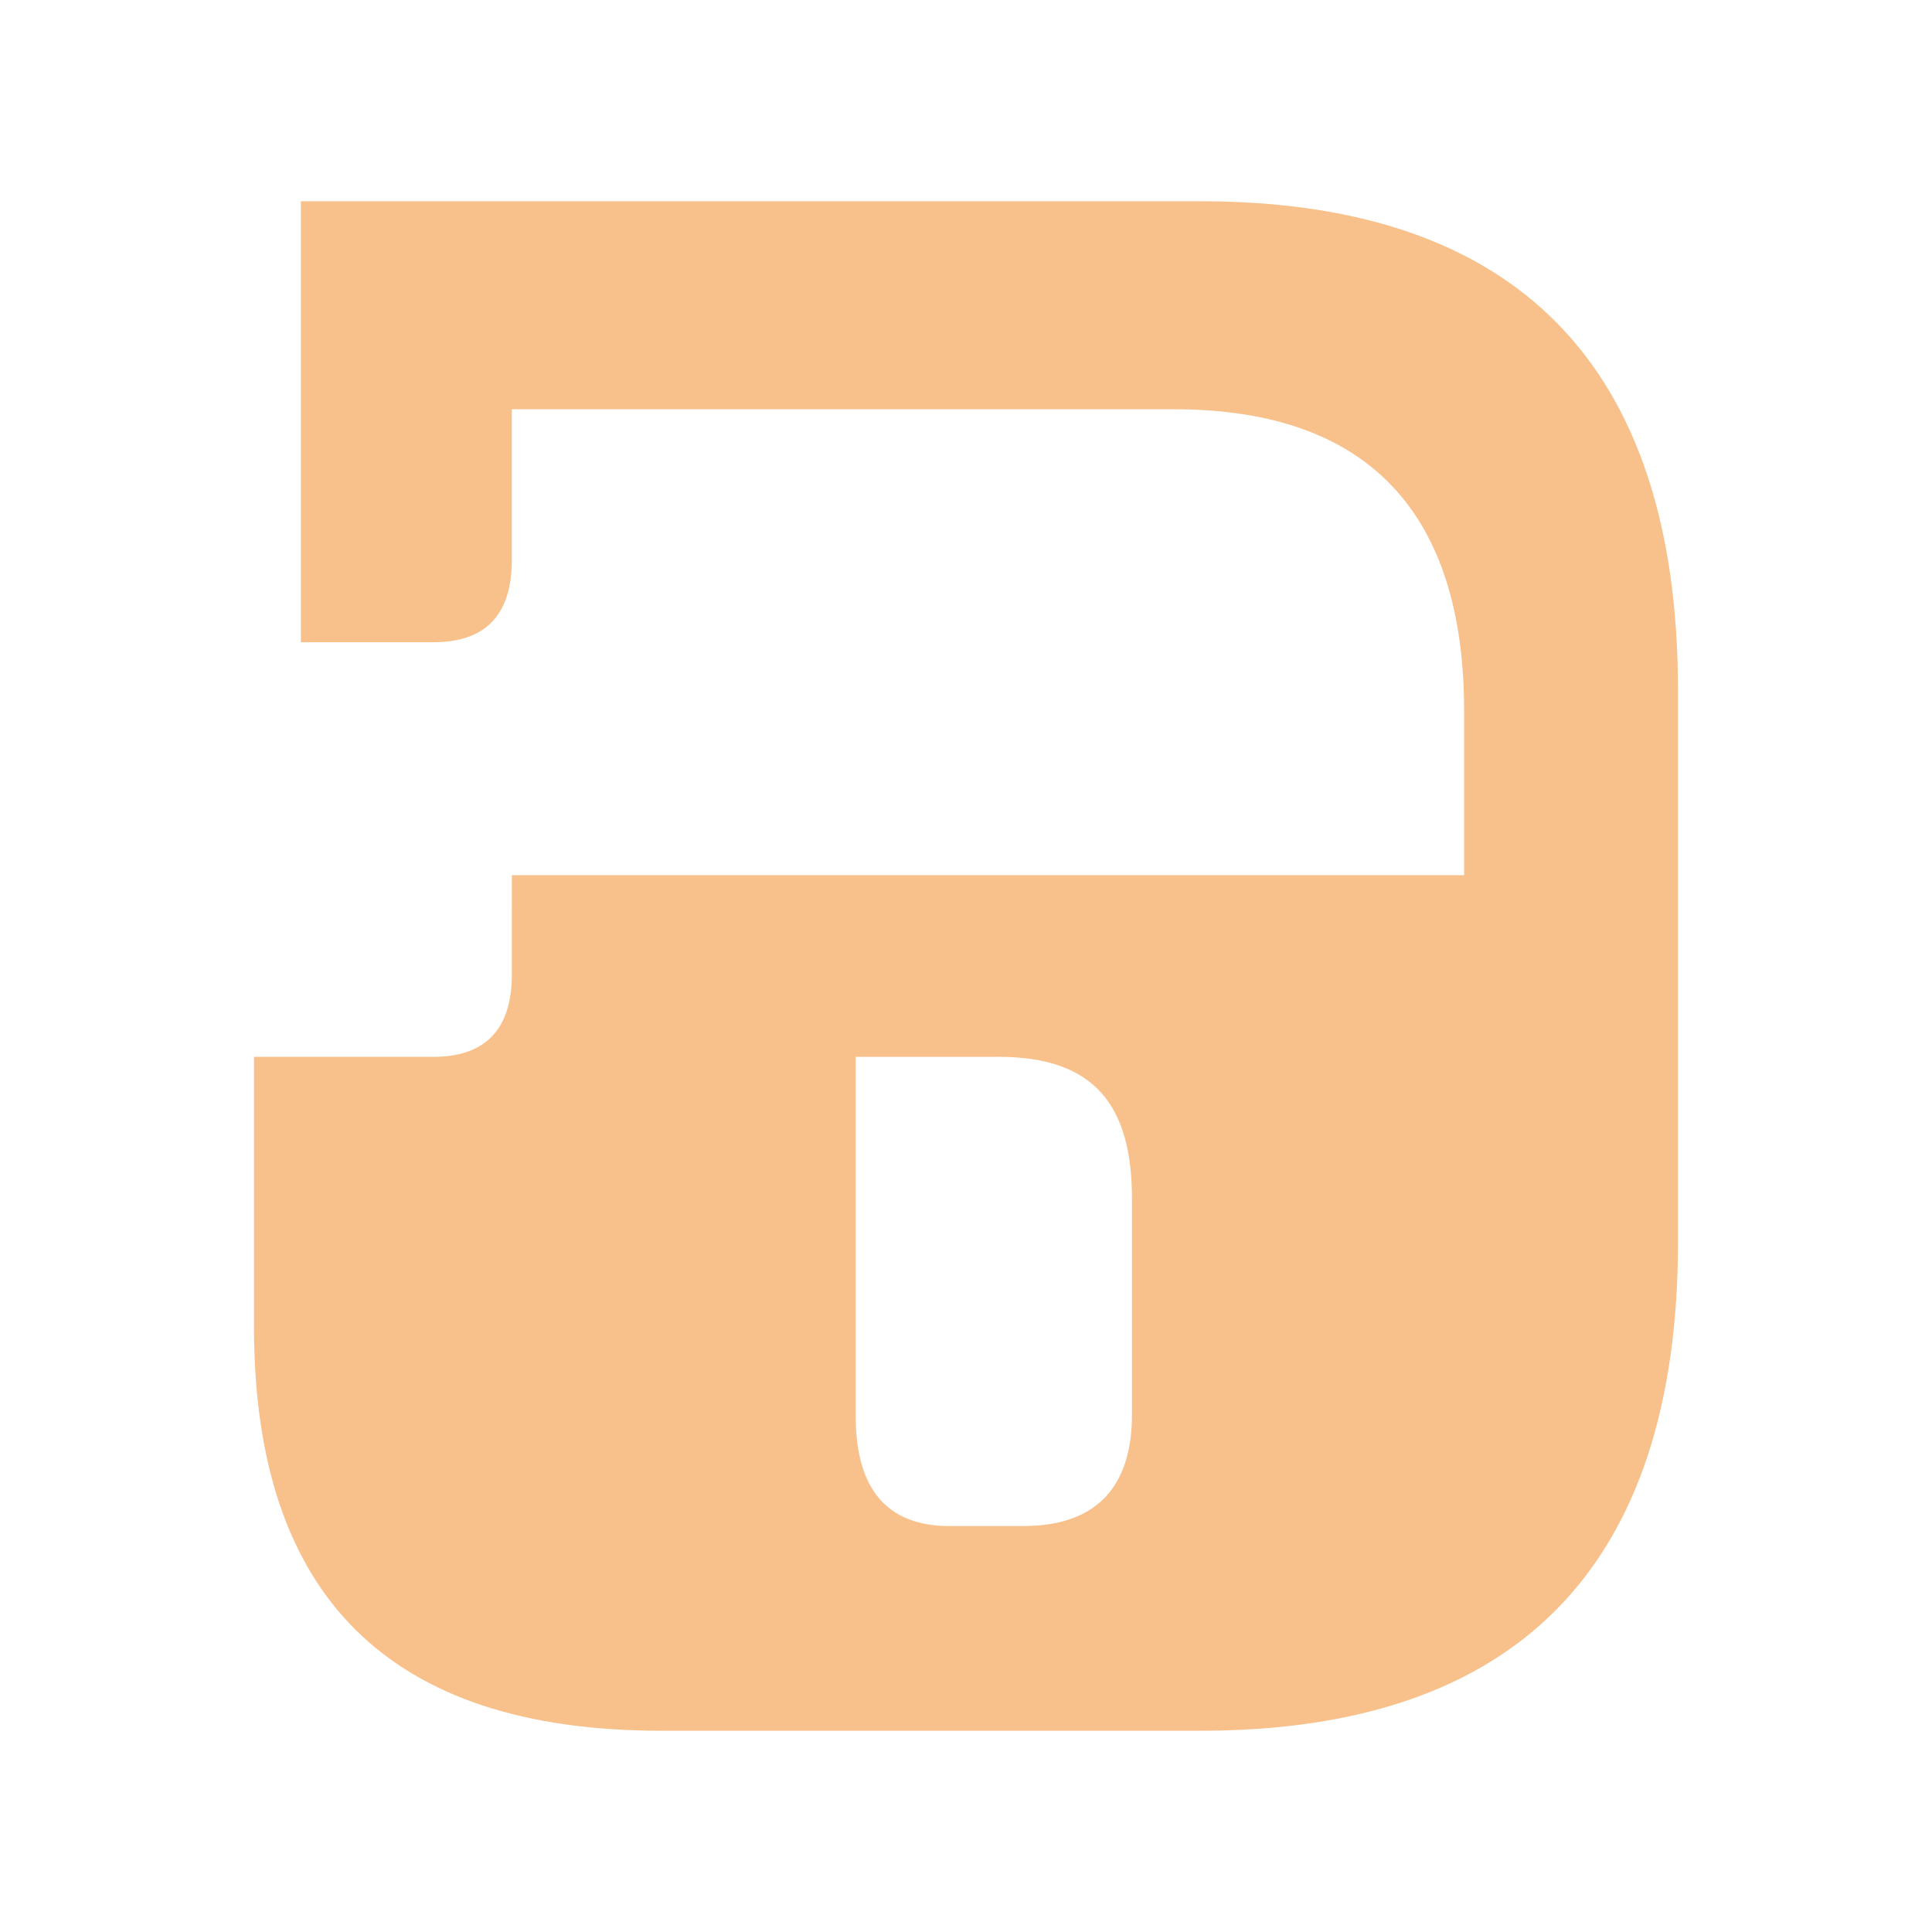 <?xml version="1.0" encoding="UTF-8"?>
<svg version="1.1" viewBox="0 0 192 192" xml:space="preserve" xmlns="http://www.w3.org/2000/svg">
	 <path d="m29.9 19.999v43.825h13.188c5.185 0 7.776-2.744 7.776-8.159v-14.992h65.809c19.22 0 28.829 10.212 28.829 29.993v16.306h-94.637l0.001 9.897c0 5.387-2.616 8.157-7.776 8.157h-17.85v26.79c0 26.79 13.395 40.184 40.476 40.184h53.579c31.446 0 47.464-16.306 47.464-48.629v-54.742c0-32.322-16.018-48.629-47.464-48.629zm55.14 85.03h14.225c9.582 0 13.228 4.919 13.228 14.098v21.461c0 7.288-3.655 11.069-10.8 11.069h-7.34c-6.189 0-9.315-3.663-9.315-10.934v-35.693" fill="#f8c18c" stroke-width="1.427"/></svg>
